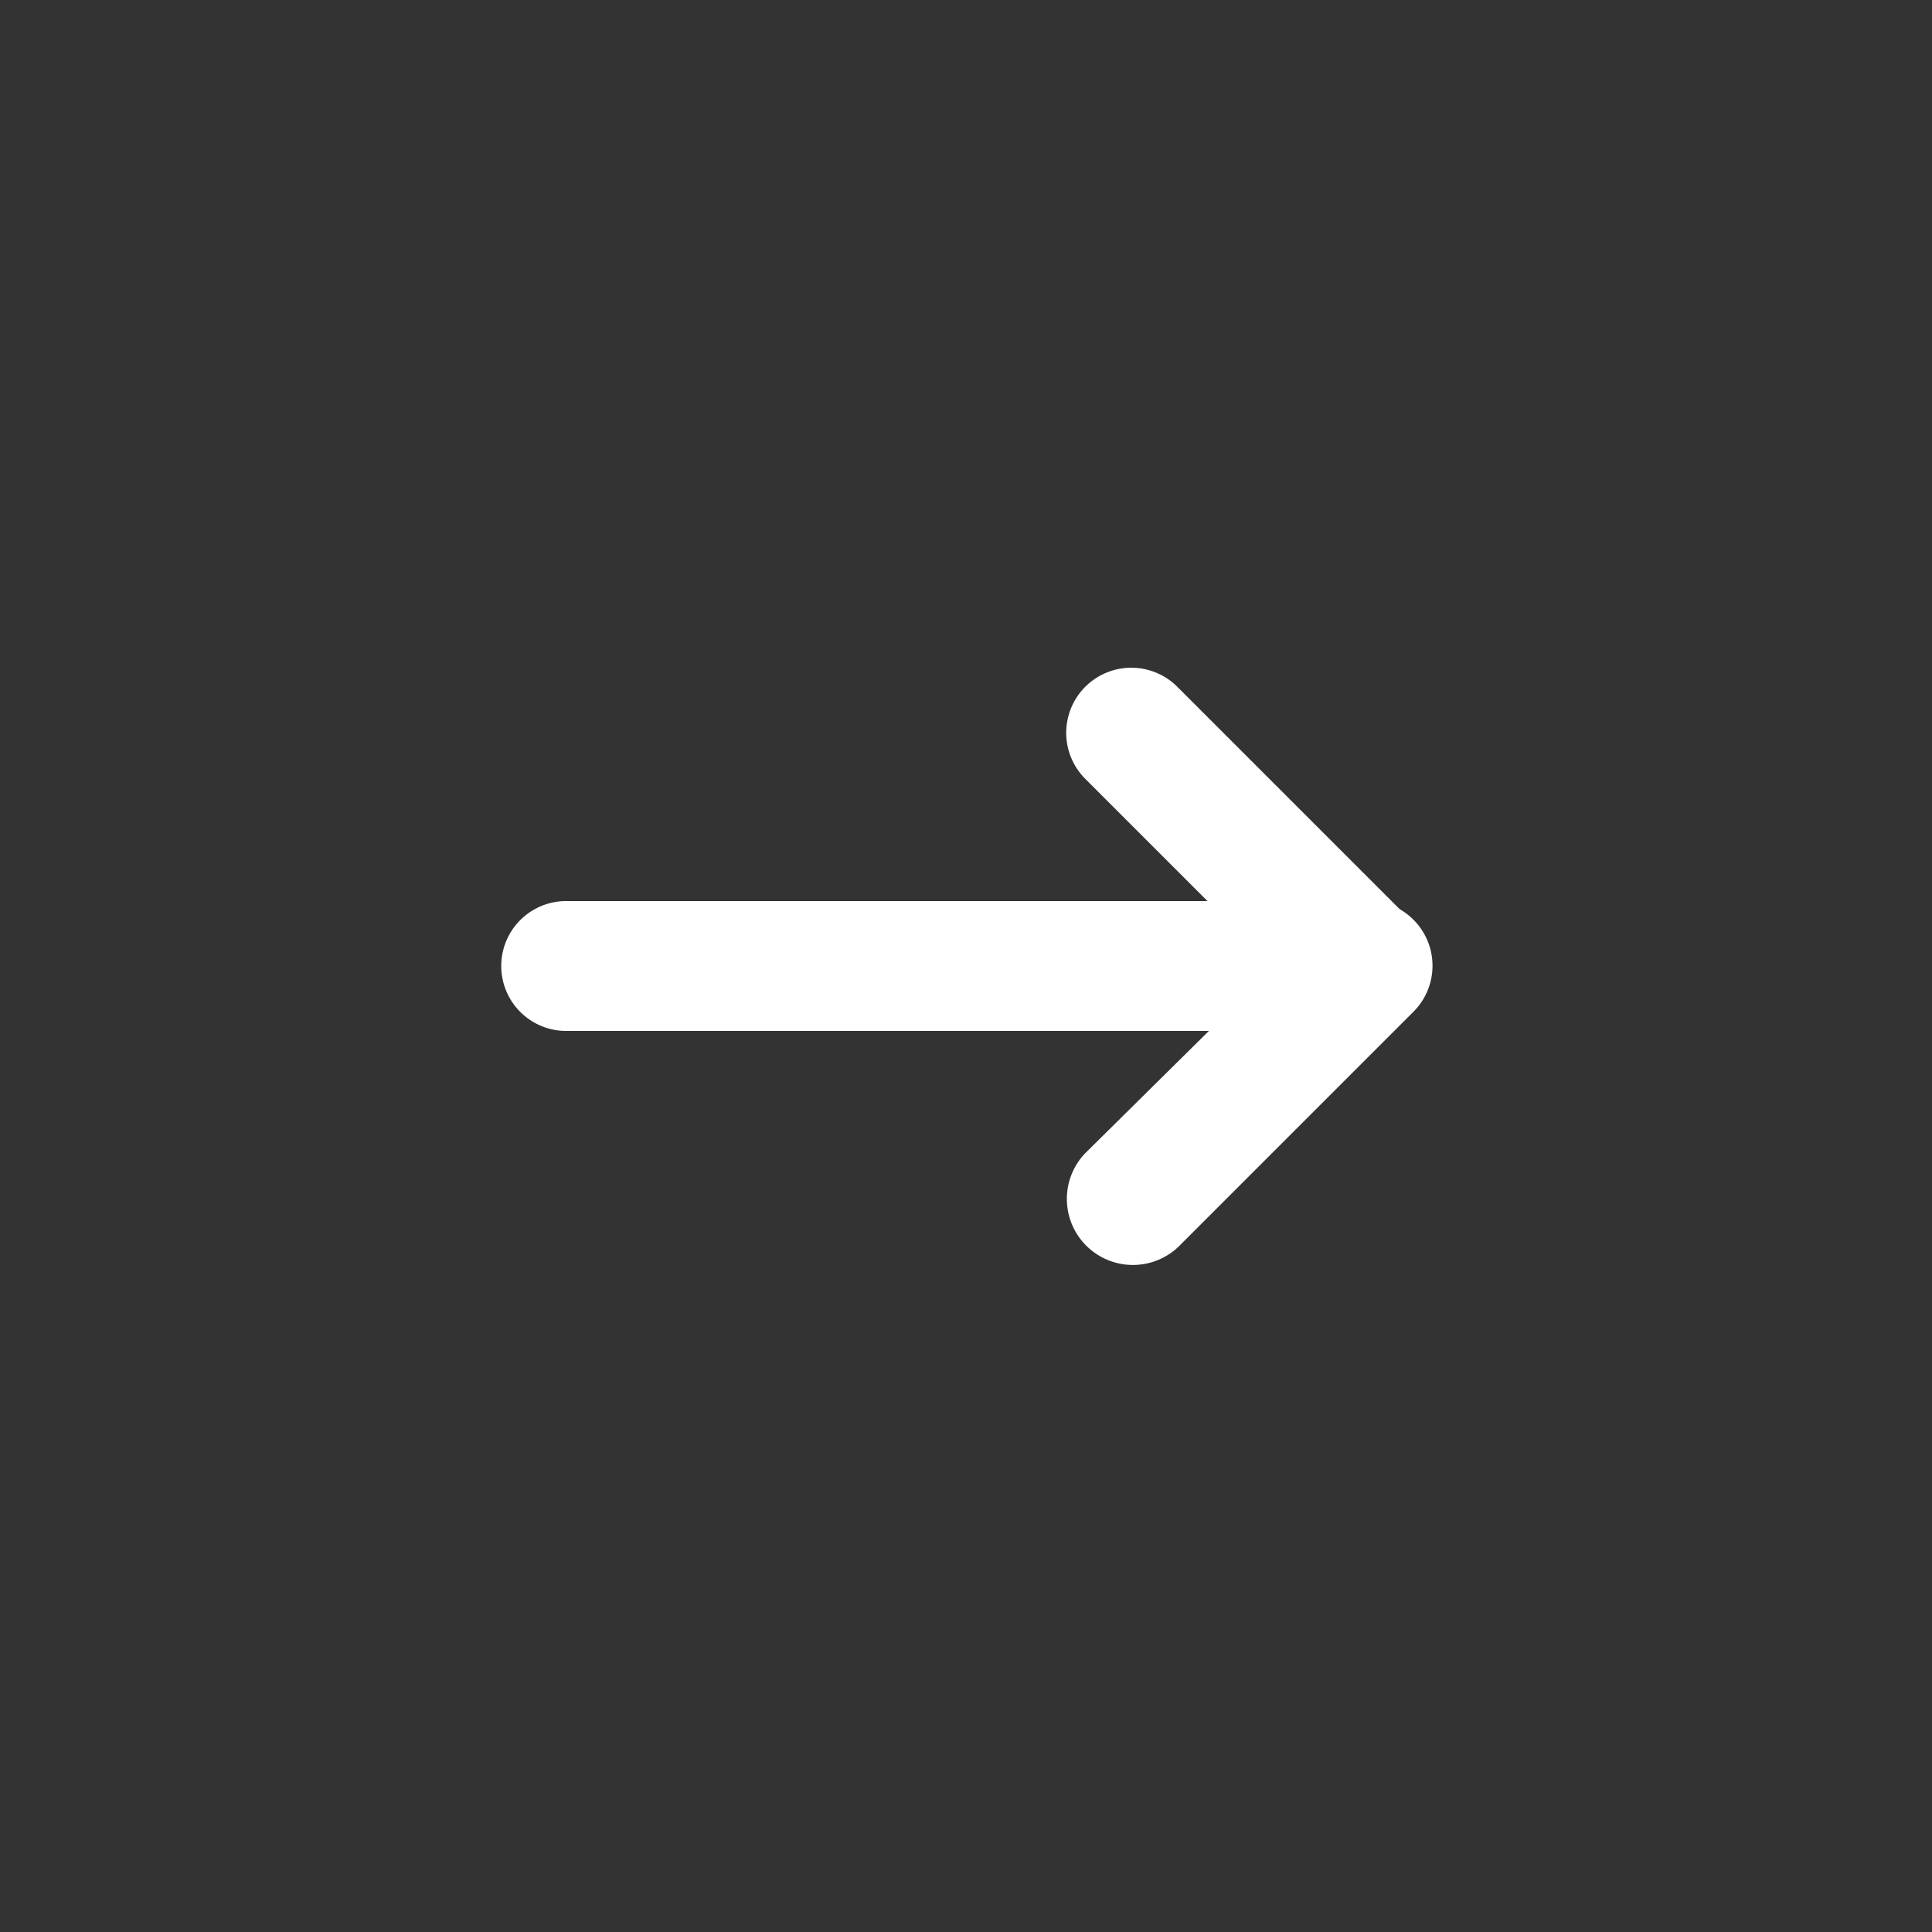 <svg xmlns="http://www.w3.org/2000/svg" id="arrow_straight" viewBox="0 0 36 36"><rect x="0" y="0" width="36" height="36" fill="#333333" stroke="none"/><defs><style>.cls-1{fill:#fff}</style></defs><path d="M21.93,12.79a1.21,1.21,0,0,0-1.7,1.73l4.34,4.34a1.21,1.21,0,0,0,1.73-1.7Z" class="cls-1"/><path d="M20.22,21.49A1.21,1.21,0,0,0,22,23.19l4.33-4.33a1.21,1.21,0,0,0-1.7-1.73Z" class="cls-1"/><path d="M10.55,16.79a1.21,1.21,0,0,0,0,2.42H25.42a1.21,1.21,0,0,0,0-2.42Z" class="cls-1"/></svg>